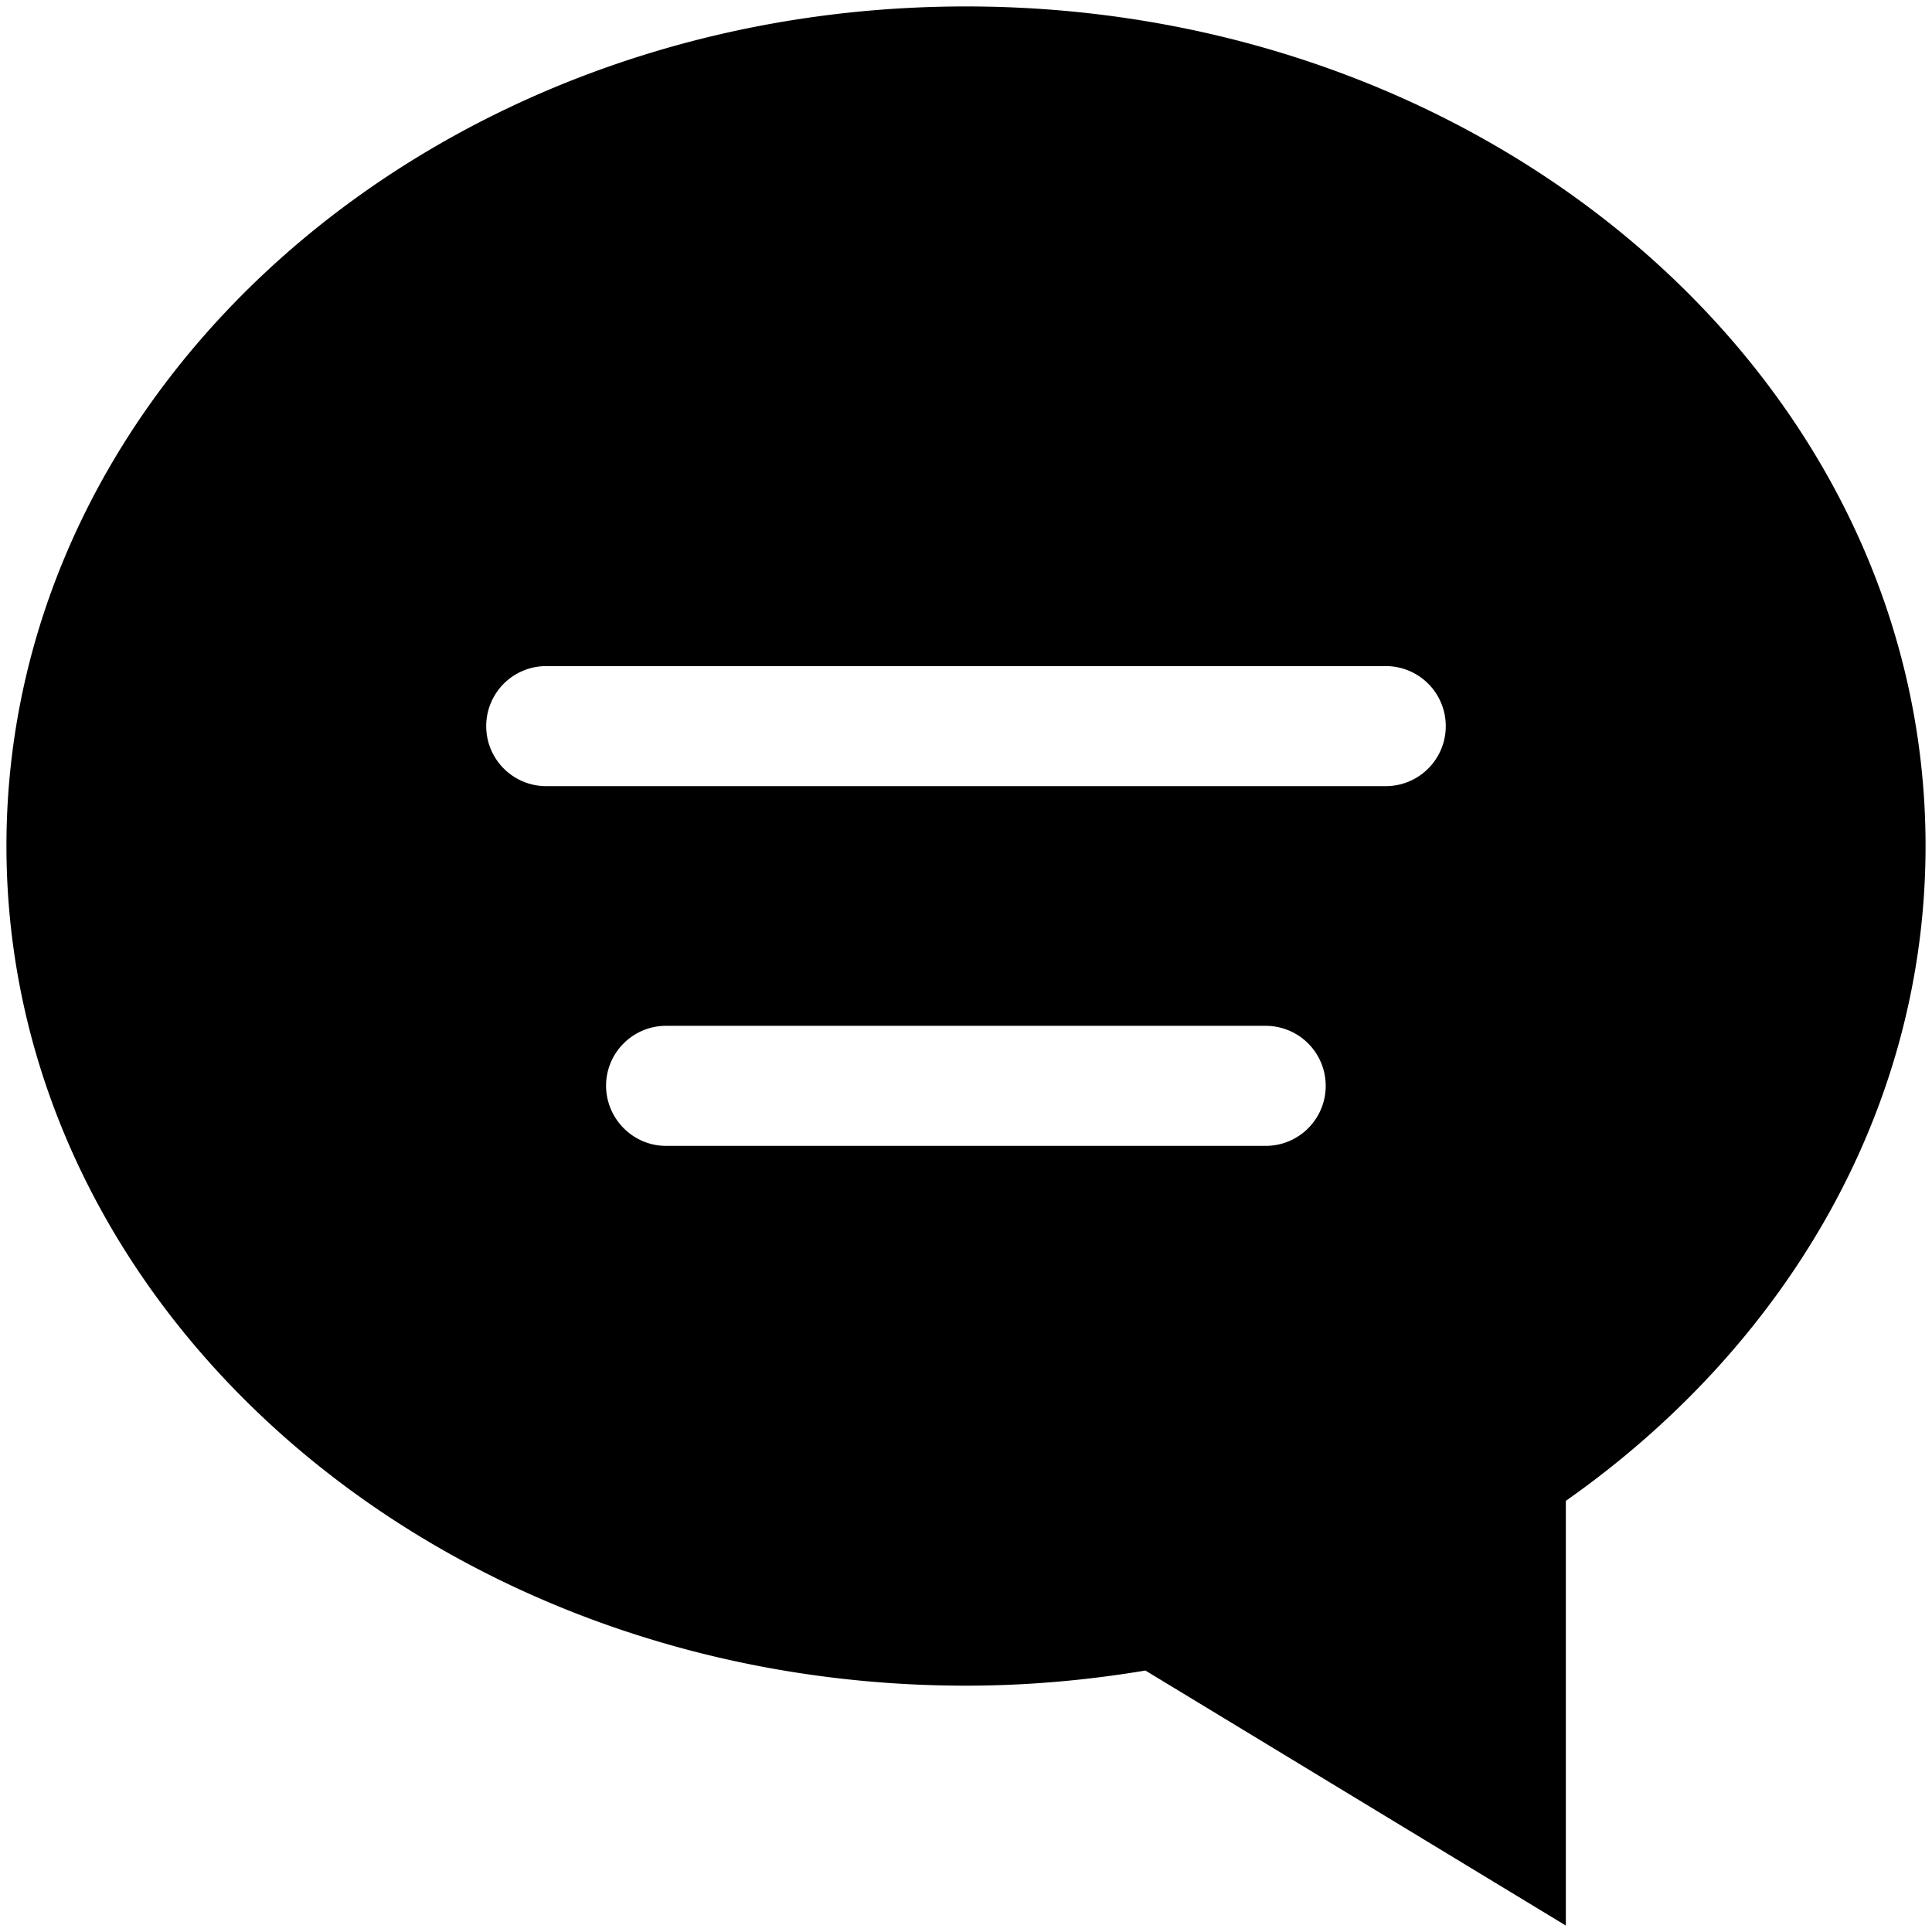 <svg t="1585016078805" class="icon" viewBox="0 0 1024 1024" version="1.1" xmlns="http://www.w3.org/2000/svg" p-id="10132" width="200" height="200"><path d="M512 3.413c280.849 0 508.587 199.274 508.587 444.948 0 140.428-74.52 265.533-190.659 347.116V1020.587l-222.839-135.168c-30.86 5.147-62.553 8.021-95.085 8.021-280.846 0-508.587-199.281-508.587-445.078C3.413 202.687 231.151 3.413 512 3.413z m-158.966 603.921h317.805c17.579 0 31.812-14.234 31.812-31.819a31.799 31.799 0 0 0-31.812-31.805h-317.805c-17.579 0-31.812 14.234-31.812 31.805 0.116 17.585 14.35 31.819 31.812 31.819z m-63.512-190.665h444.952c17.579 0 31.812-14.234 31.812-31.812a31.802 31.802 0 0 0-31.812-31.816H289.522a31.802 31.802 0 0 0-31.816 31.816c0 17.579 14.234 31.812 31.816 31.812z" p-id="10133"></path></svg>